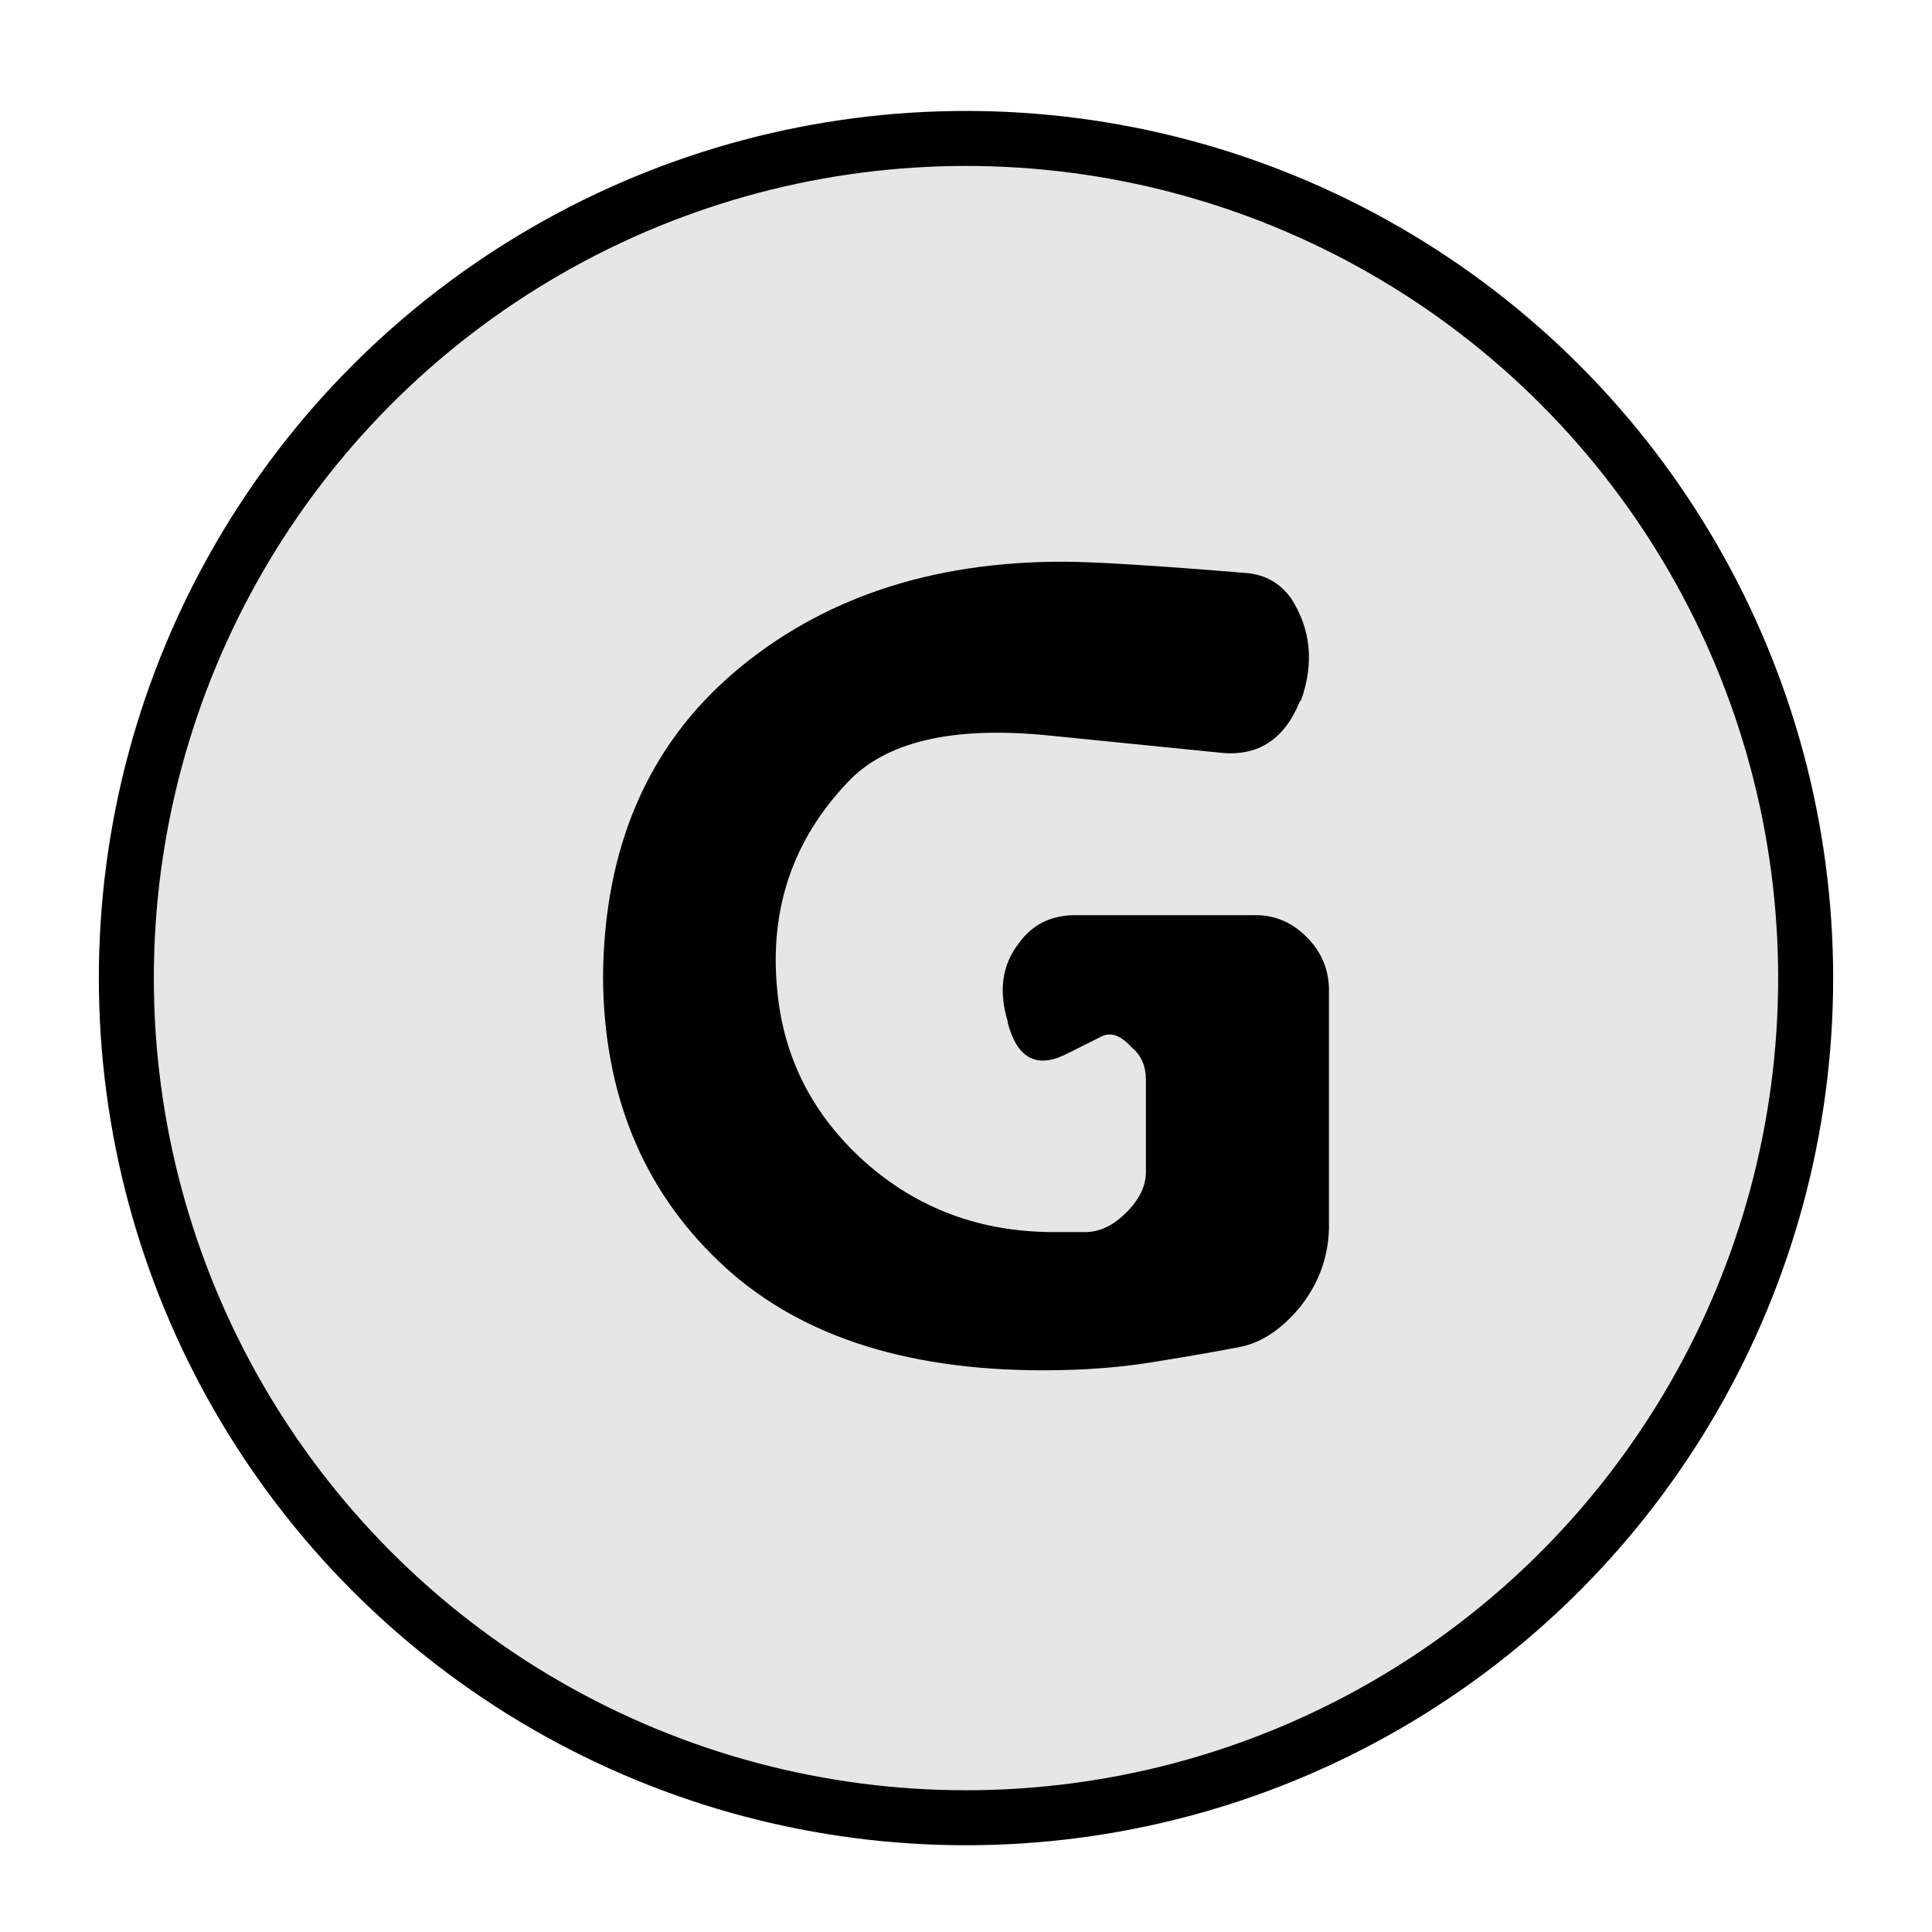 <?xml version="1.0" encoding="UTF-8" standalone="no"?>
<!-- Generator: Adobe Illustrator 27.6.1, SVG Export Plug-In . SVG Version: 6.00 Build 0)  -->

<svg
  version="1.1"
  id="Layer_1"
  x="0px"
  y="0px"
  viewBox="0 0 808 808"
  style="enable-background:new 0 0 808 808;"
  xml:space="preserve"
  sodipodi:docname="g_over.svg"
  inkscape:version="1.2.2 (1:1.2.2+202305151914+b0a8486541)"
  xmlns:inkscape="http://www.inkscape.org/namespaces/inkscape"
  xmlns:sodipodi="http://sodipodi.sourceforge.net/DTD/sodipodi-0.dtd"
  xmlns="http://www.w3.org/2000/svg"
><defs
   id="defs10202" /><sodipodi:namedview
   id="namedview10200"
   pagecolor="#ffffff"
   bordercolor="#000000"
   borderopacity="0.25"
   inkscape:showpageshadow="2"
   inkscape:pageopacity="0.0"
   inkscape:pagecheckerboard="true"
   inkscape:deskcolor="#d1d1d1"
   showgrid="true"
   inkscape:zoom="0.13072401"
   inkscape:cx="-156.81893"
   inkscape:cy="313.63787"
   inkscape:window-width="1920"
   inkscape:window-height="1043"
   inkscape:window-x="1920"
   inkscape:window-y="0"
   inkscape:window-maximized="1"
   inkscape:current-layer="Layer_1"><inkscape:grid
     type="xygrid"
     id="grid10292" /></sodipodi:namedview>
<style
   type="text/css"
   id="style10169">
	.st0{fill:#FFFFFF;stroke:#000000;stroke-width:23;stroke-miterlimit:10;}
</style>
<circle
   class="st0"
   cx="404"
   cy="409.06"
   r="351.16"
   id="circle10171"
   style="fill:#e6e6e6;fill-opacity:1" />

<g
   aria-label="G"
   id="text1626"
   style="font-size:540.661px;font-family:Dyuthi;-inkscape-font-specification:Dyuthi;fill:#ffffff;stroke:#ffffff;stroke-width:0"><path
     d="m 449.668,382.748 q 0,0 73.918,0 13.464,-0.528 22.968,9.24 9.504,9.504 9.24,22.968 v 98.998 q -0.528,18.216 -12.144,32.735 -11.616,13.992 -25.079,16.632 -13.464,2.64 -34.847,6.072 -21.384,3.696 -47.519,3.696 -88.174,0 -135.693,-45.671 -47.783,-45.671 -48.311,-118.534 0.528,-81.31 54.911,-127.773 54.383,-46.199 137.277,-46.199 19.272,0 77.086,4.752 11.616,1.056 18.48,10.56 12.408,19.272 4.224,42.503 l -0.528,0.528 q -9.504,23.496 -32.207,21.648 l -73.654,-7.392 q -59.663,-5.808 -83.422,19.8 -34.319,36.167 -29.303,86.854 3.96,42.503 36.695,71.807 32.999,29.303 78.934,29.303 h 13.2 q 8.976,0 17.16,-8.184 8.184,-8.184 8.184,-16.896 v -38.543 q 0,-8.712 -5.808,-13.464 -6.864,-7.656 -12.672,-4.752 l -15.312,7.656 q -18.216,8.712 -24.024,-13.464 v -0.528 q -5.808,-19.272 4.752,-32.735 8.448,-11.616 23.496,-11.616 z"
     style="fill:#000000;stroke:#000000"
     id="path2190" /></g></svg>
